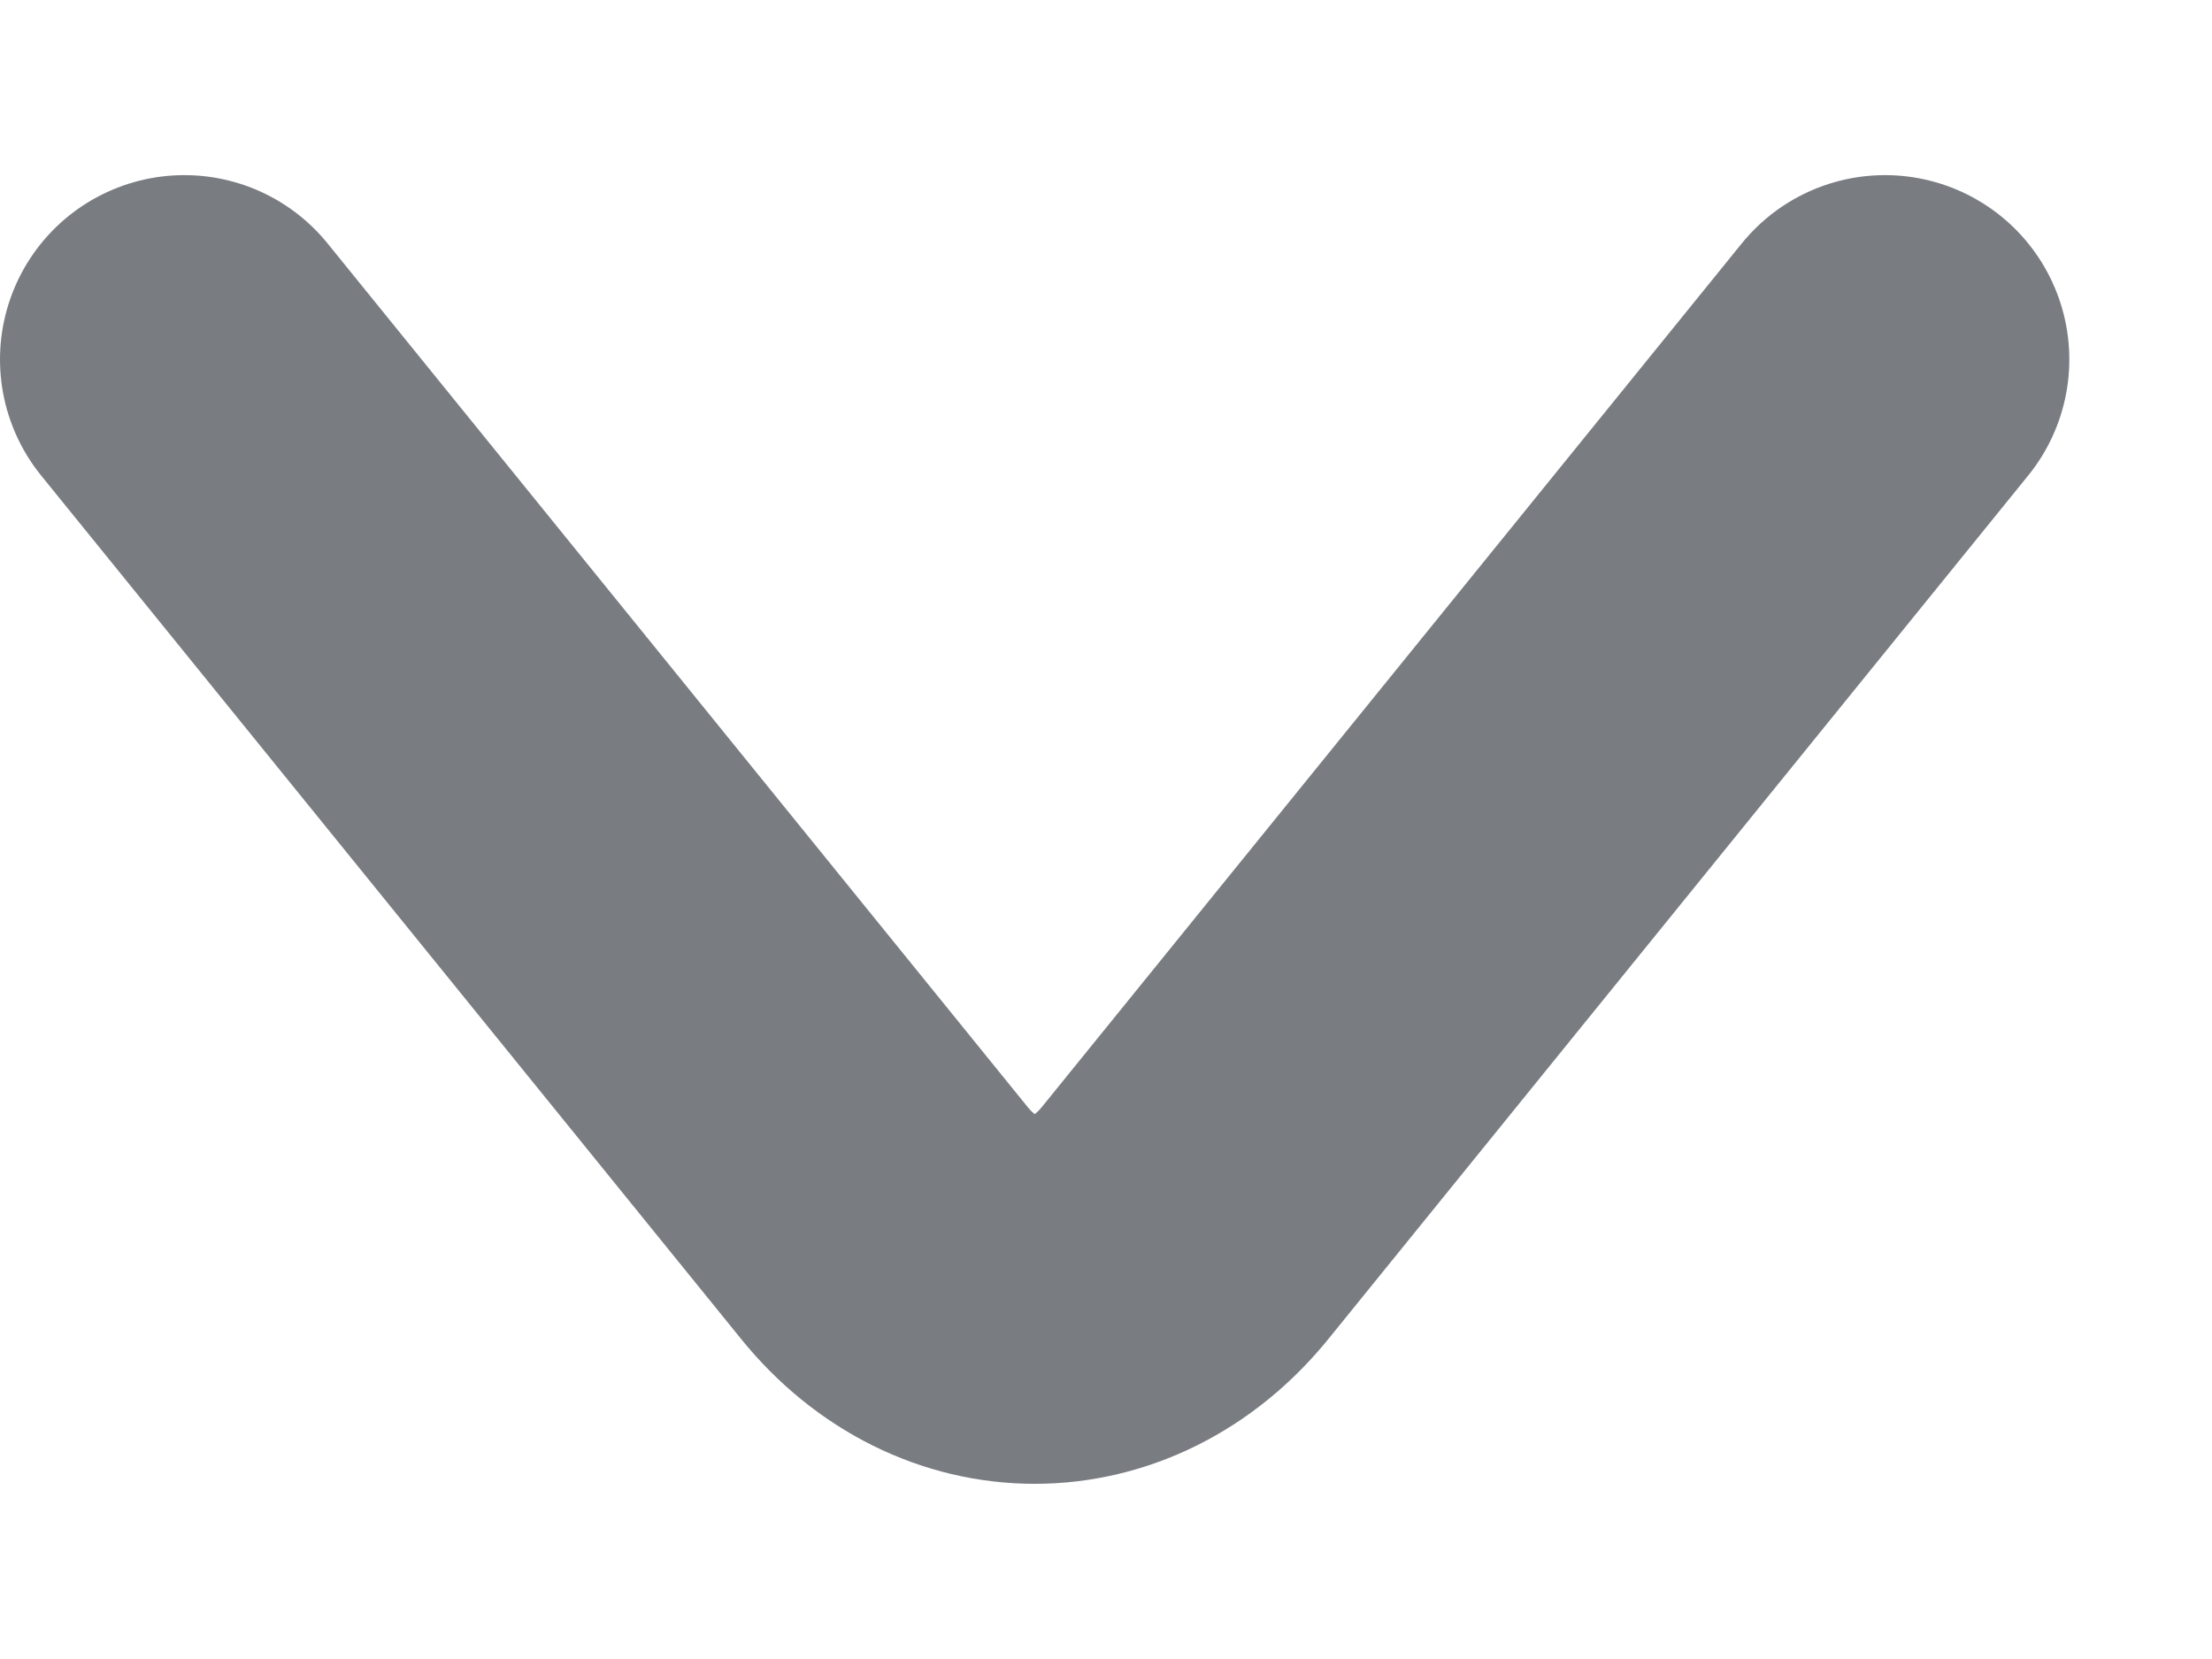 <svg width="12" height="9" viewBox="0 0 12 9" fill="none" xmlns="http://www.w3.org/2000/svg">
<path d="M10.226 1.95L6.429 6.635C5.98 7.188 5.246 7.188 4.798 6.635L1 1.95" stroke="#797D82" stroke-width="2" stroke-miterlimit="10" stroke-linecap="round" stroke-linejoin="round"/>
</svg>
